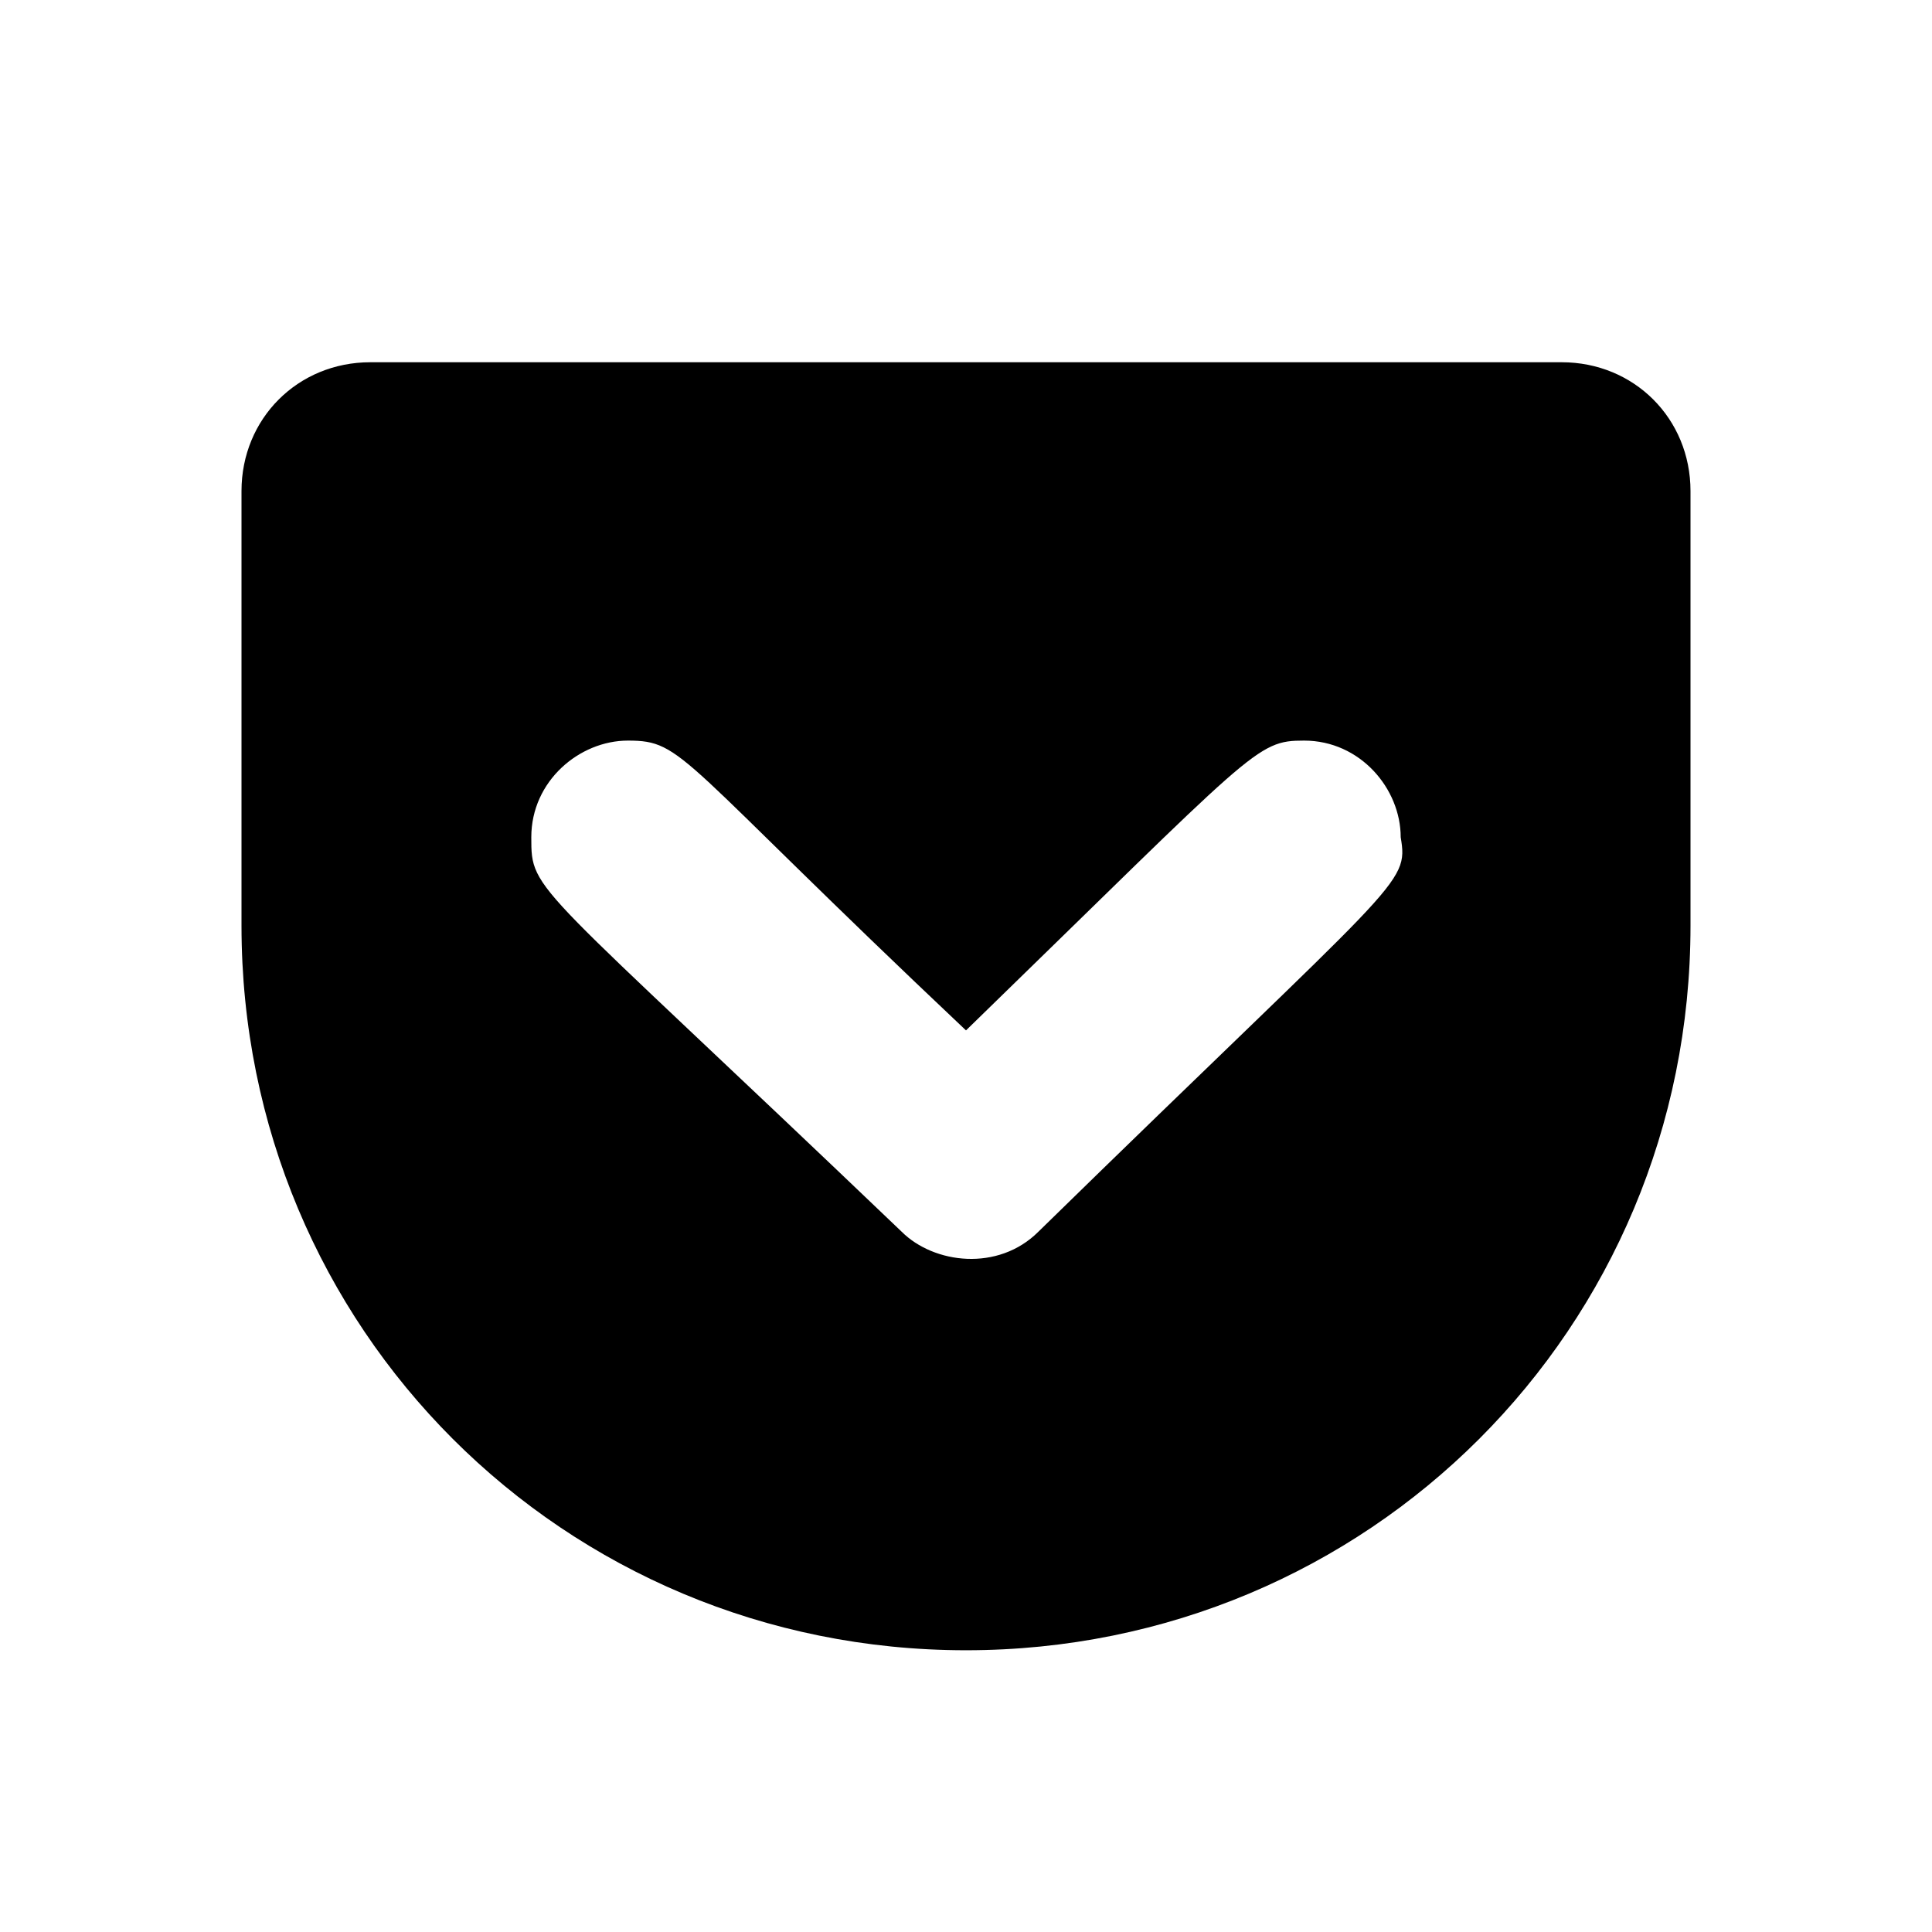 <?xml version="1.0" encoding="iso-8859-1"?>
<!-- Generator: Adobe Illustrator 26.0.1, SVG Export Plug-In . SVG Version: 6.00 Build 0)  -->
<svg version="1.1" xmlns="http://www.w3.org/2000/svg" xmlns:xlink="http://www.w3.org/1999/xlink" x="0px" y="0px"
	 viewBox="0 0 24 24" style="enable-background:new 0 0 24 24;" xml:space="preserve">
<g id="pocket">
	<path d="M19.4,4.5H4.6C3.7,4.5,3,5.2,3,6.1v5.4c0,5,4,9,9,9s9-4,9-9V6.1C21,5.2,20.3,4.5,19.4,4.5z M12.9,15.3
		c-0.5,0.5-1.3,0.4-1.7,0c-4.6-4.4-4.6-4.2-4.6-4.9c0-0.7,0.6-1.2,1.2-1.2c0.7,0,0.6,0.2,4.2,3.6c3.6-3.5,3.6-3.6,4.2-3.6
		c0.7,0,1.2,0.6,1.2,1.2C17.5,11,17.4,10.9,12.9,15.3L12.9,15.3z"/>
</g>
<g id="&#x30EC;&#x30A4;&#x30E4;&#x30FC;_1">
</g>
</svg>
